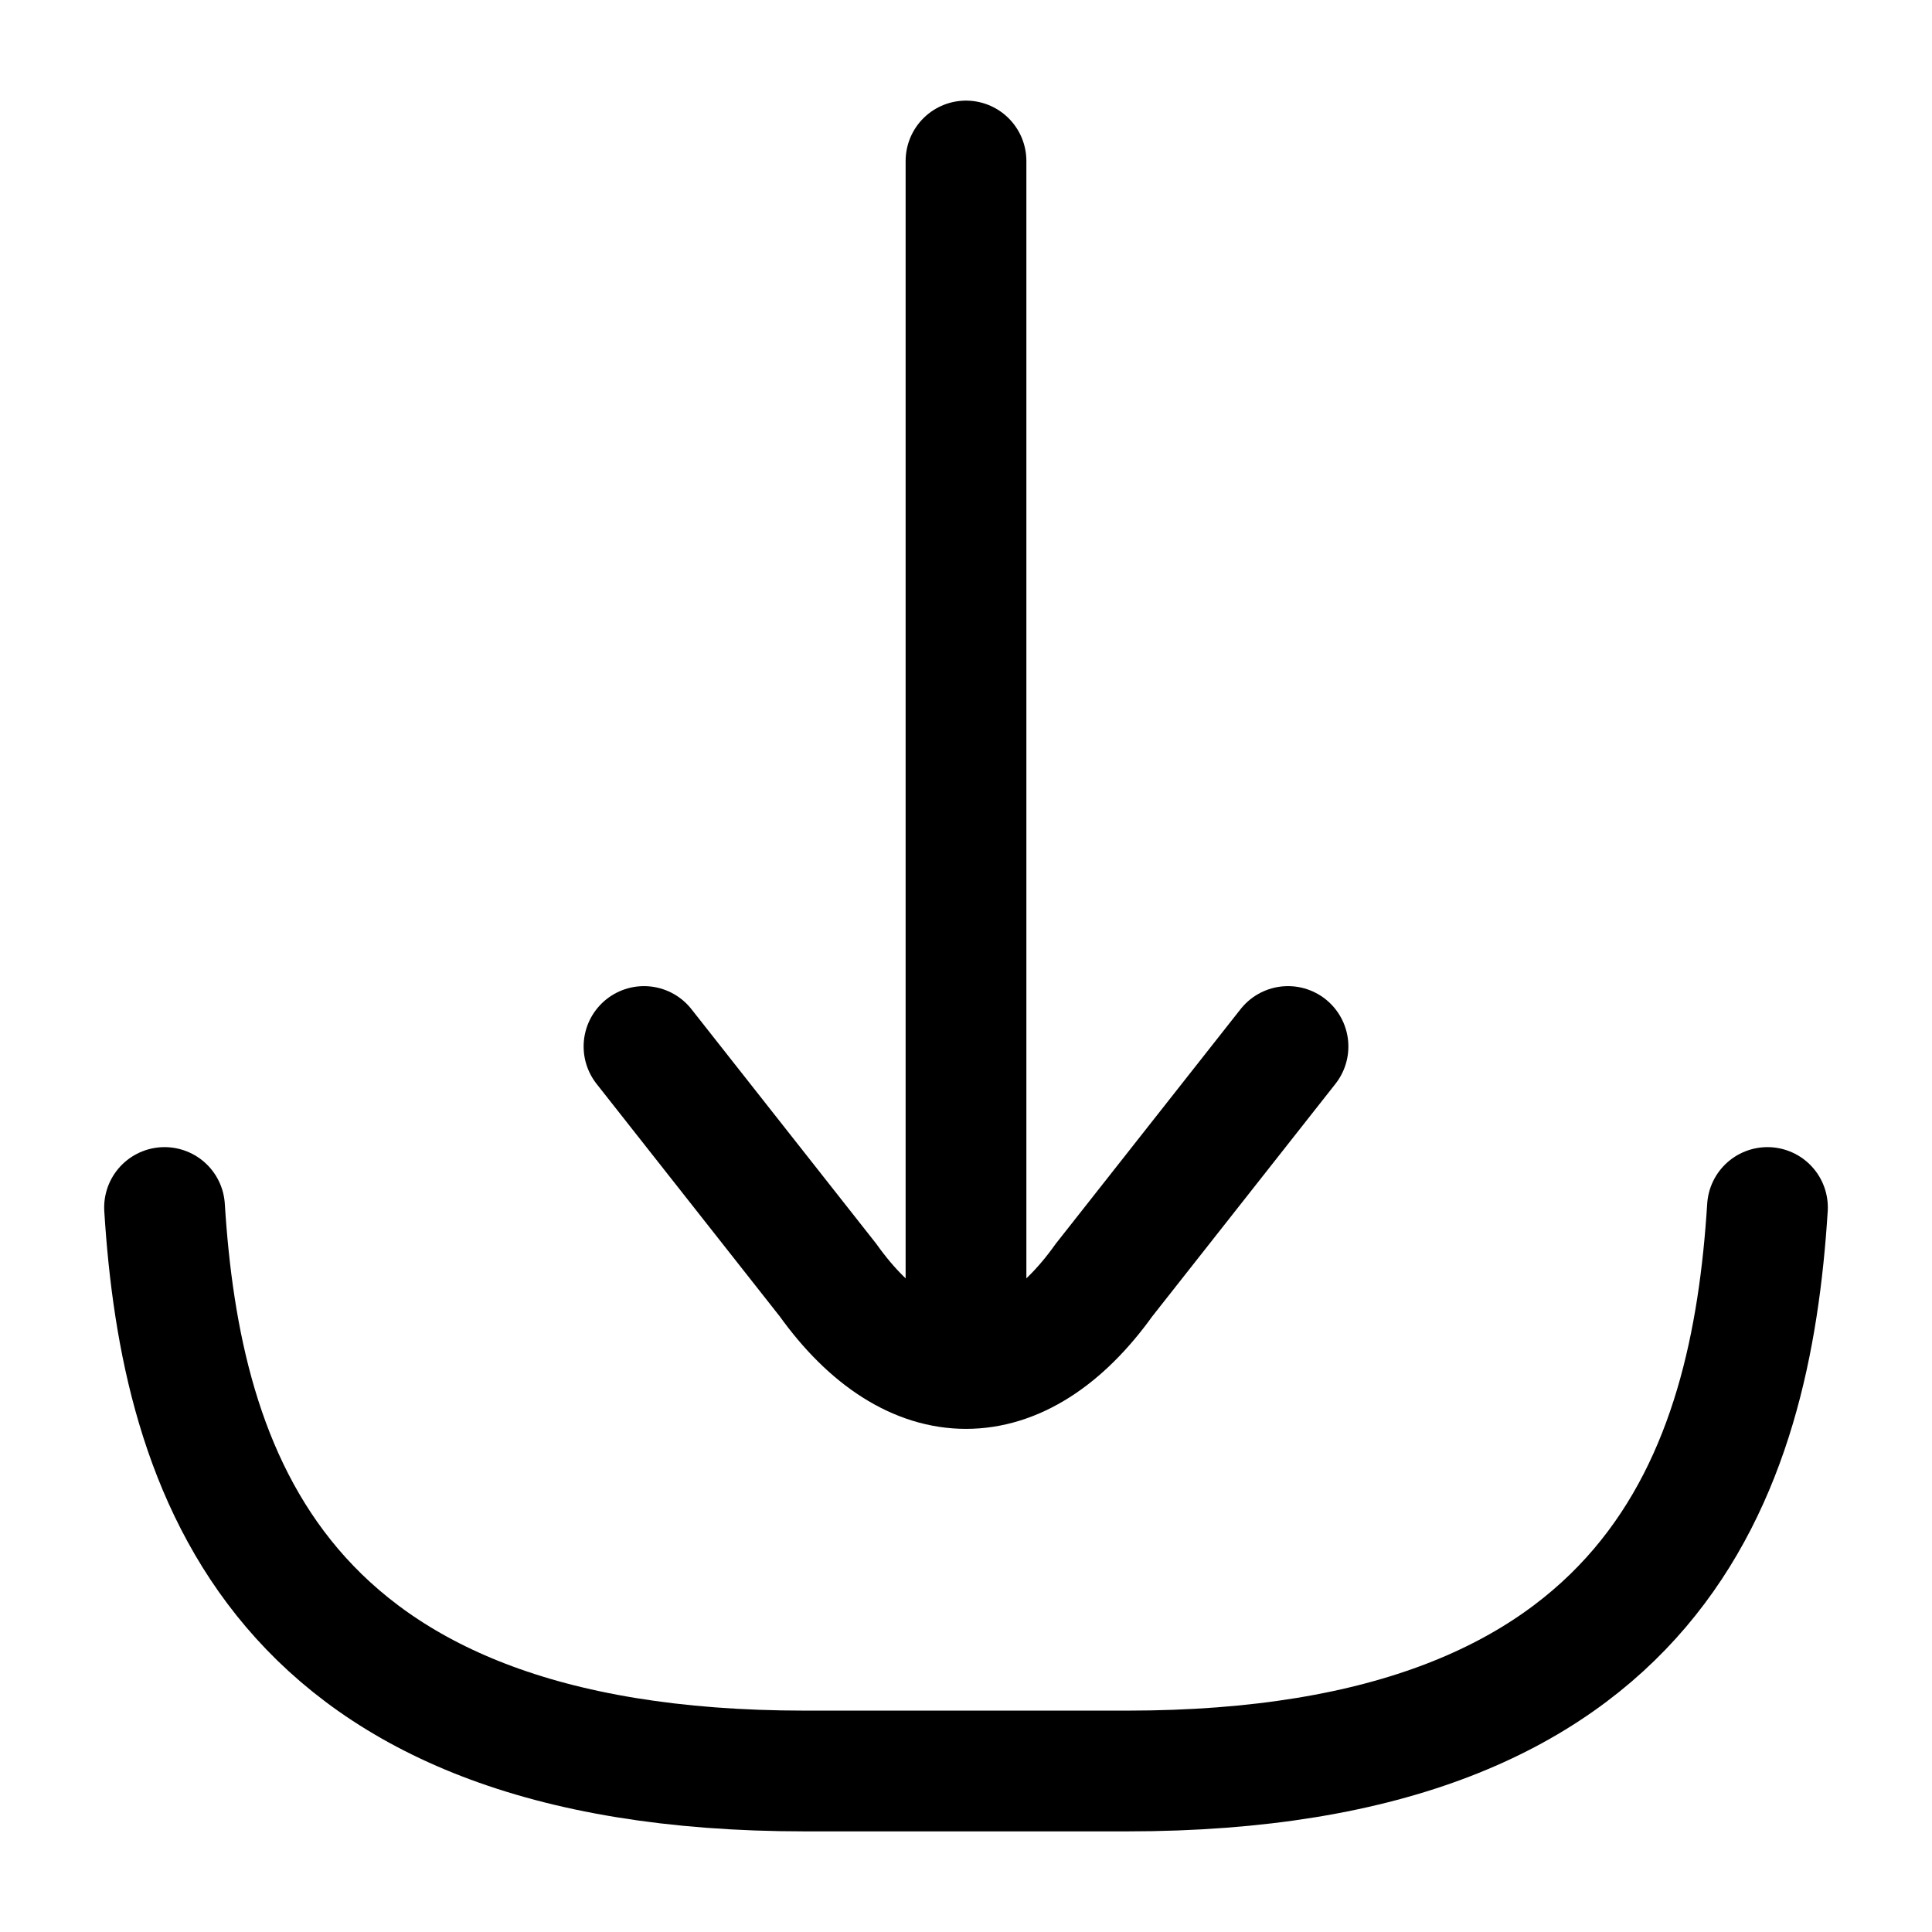 <svg width="24" height="24" viewBox="0 0 24 24" fill="none" xmlns="http://www.w3.org/2000/svg">
<path d="M2.044 15C2.249 18.271 3.413 22 10 22C11 22 13 22 14 22C20.587 22 21.75 18.271 21.956 15" stroke="black" stroke-width="1.5" stroke-linecap="round"/>
<path d="M8 13L10.286 15.902C11.333 17.366 12.667 17.366 13.714 15.902L16 13" stroke="black" stroke-width="1.5" stroke-linecap="round"/>
<path d="M12 2L12 16" stroke="black" stroke-width="1.5" stroke-linecap="round"/>
</svg>
